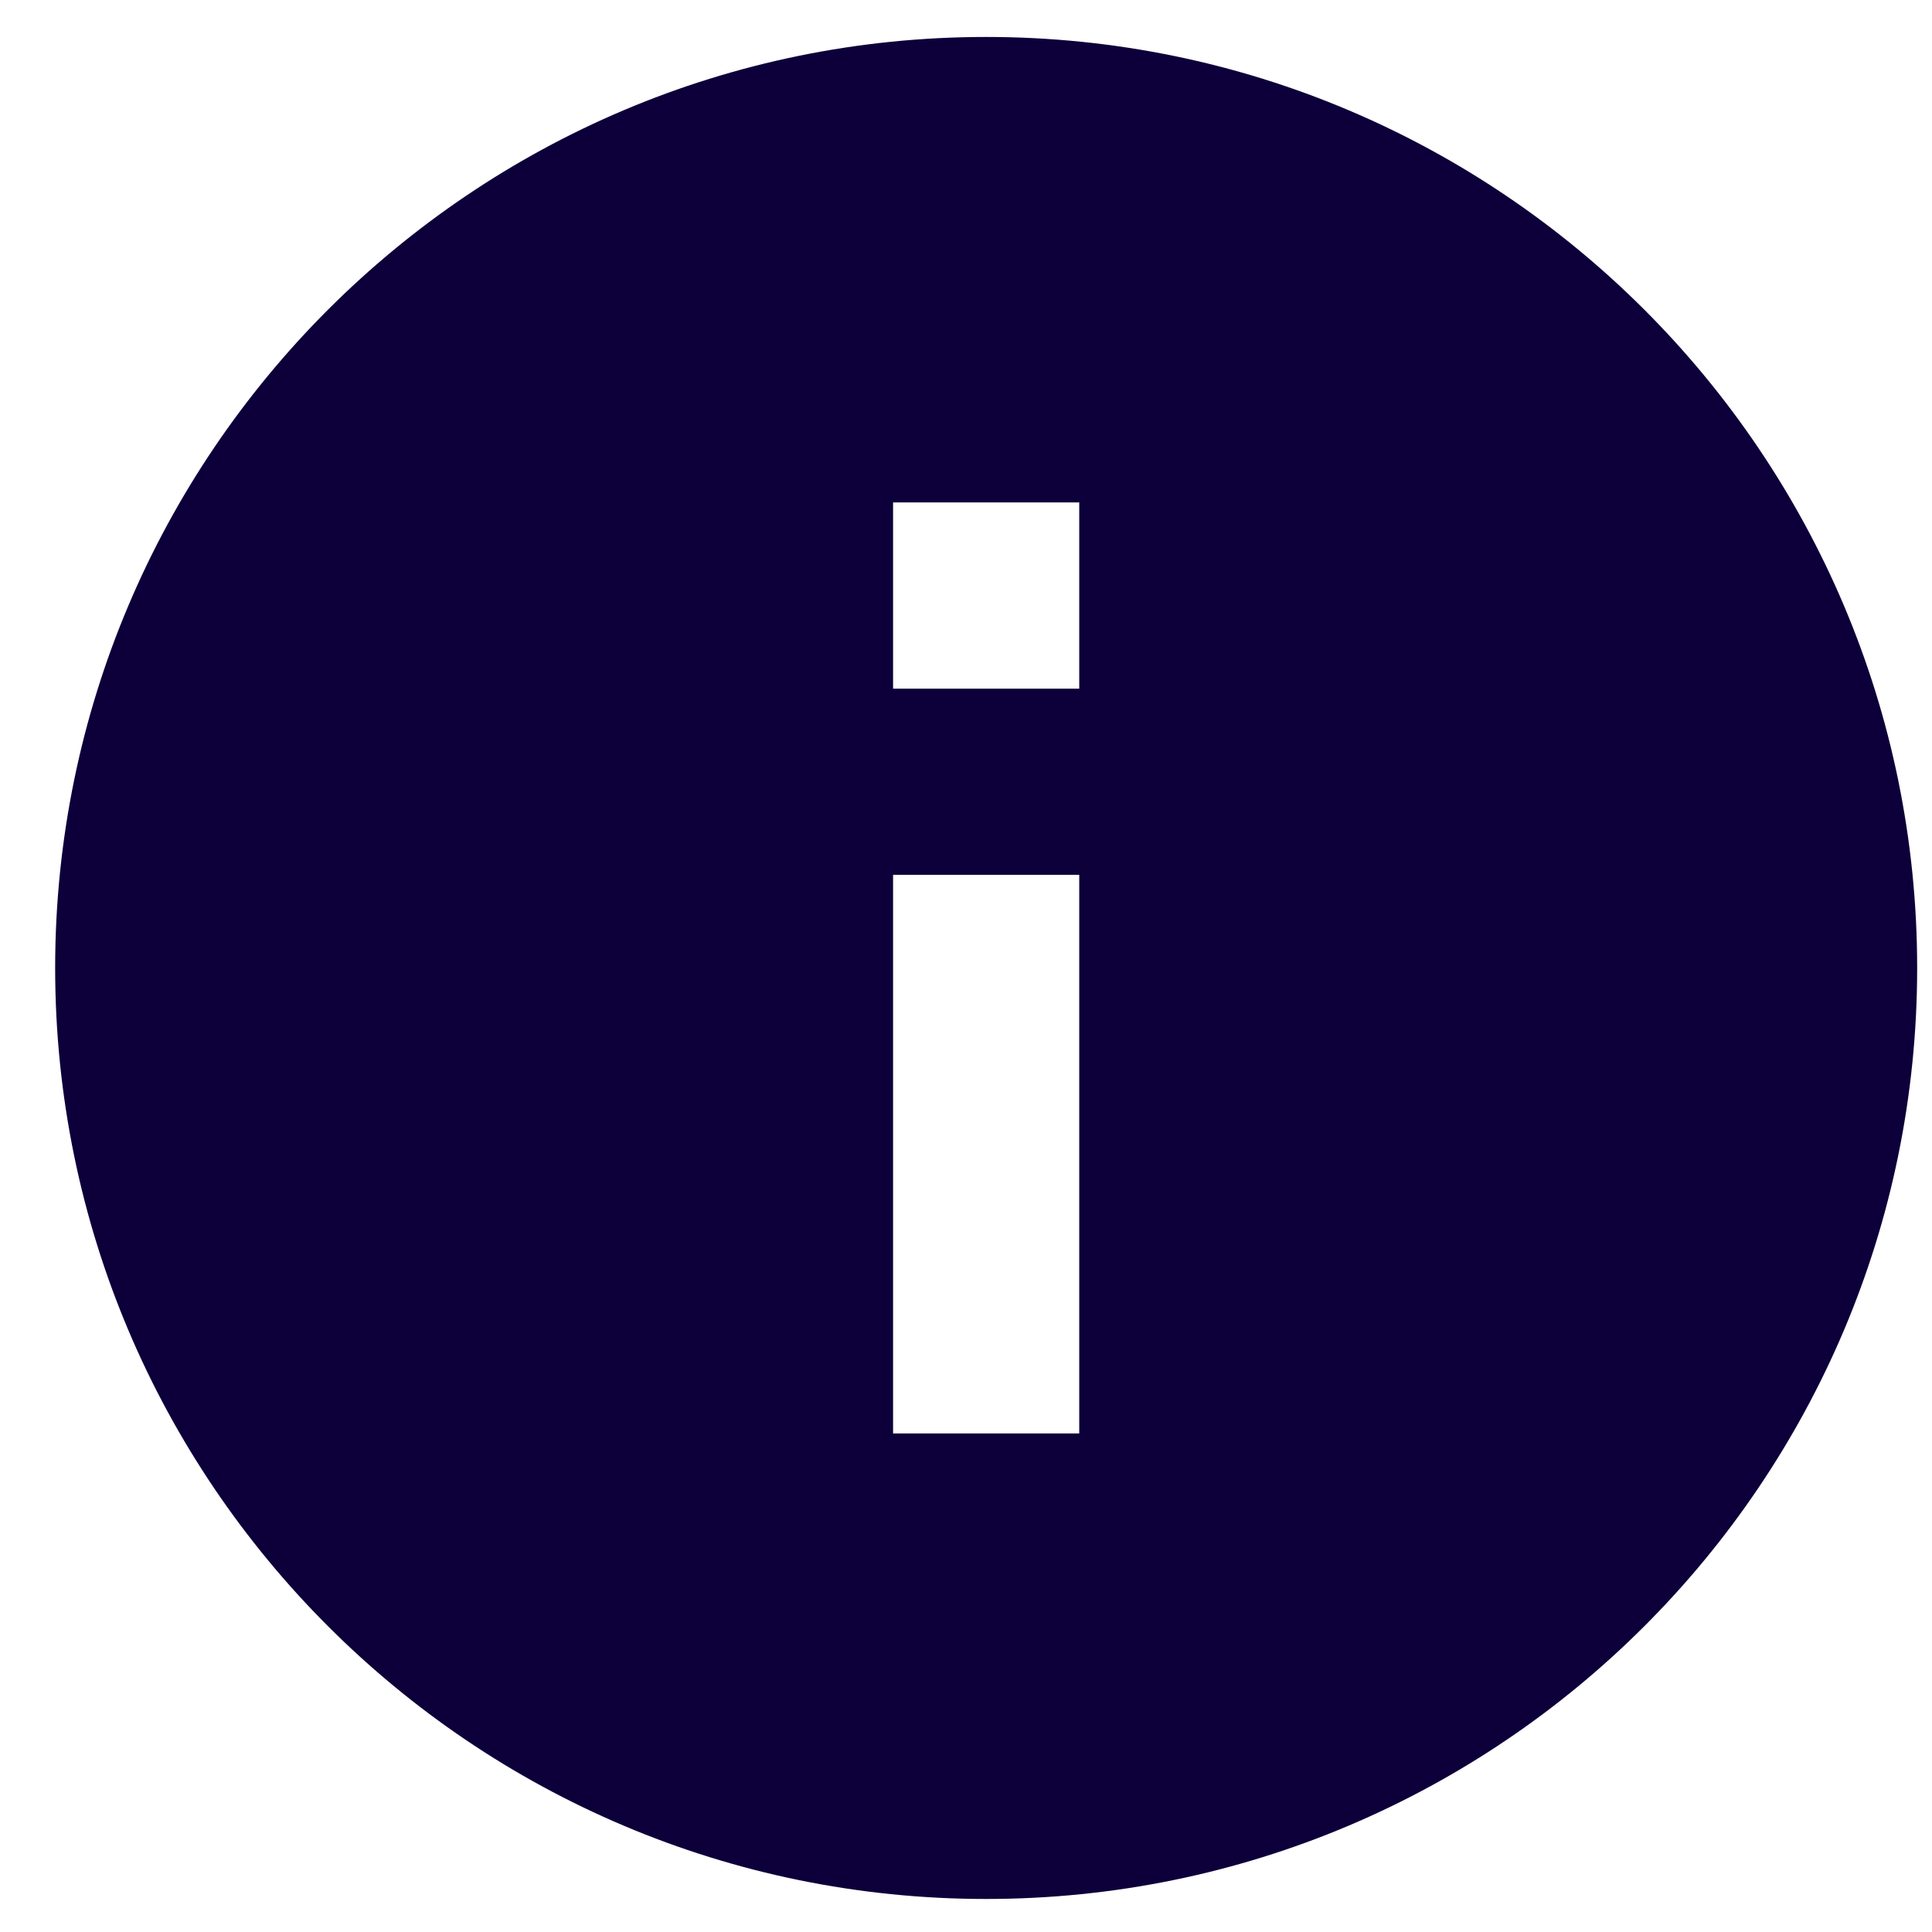 <svg width="18" height="18" viewBox="0 0 31 30" fill="none" xmlns="http://www.w3.org/2000/svg">
<path d="M15.823 0.093C7.578 0.093 0.885 6.785 0.885 15.031C0.885 23.277 7.578 29.97 15.823 29.97C24.07 29.97 30.762 23.277 30.762 15.031C30.762 6.785 24.07 0.093 15.823 0.093ZM17.317 22.5H14.33V13.537H17.317V22.5ZM17.317 10.55H14.33V7.562H17.317V10.55Z" fill="#0D003A"/>
</svg>
